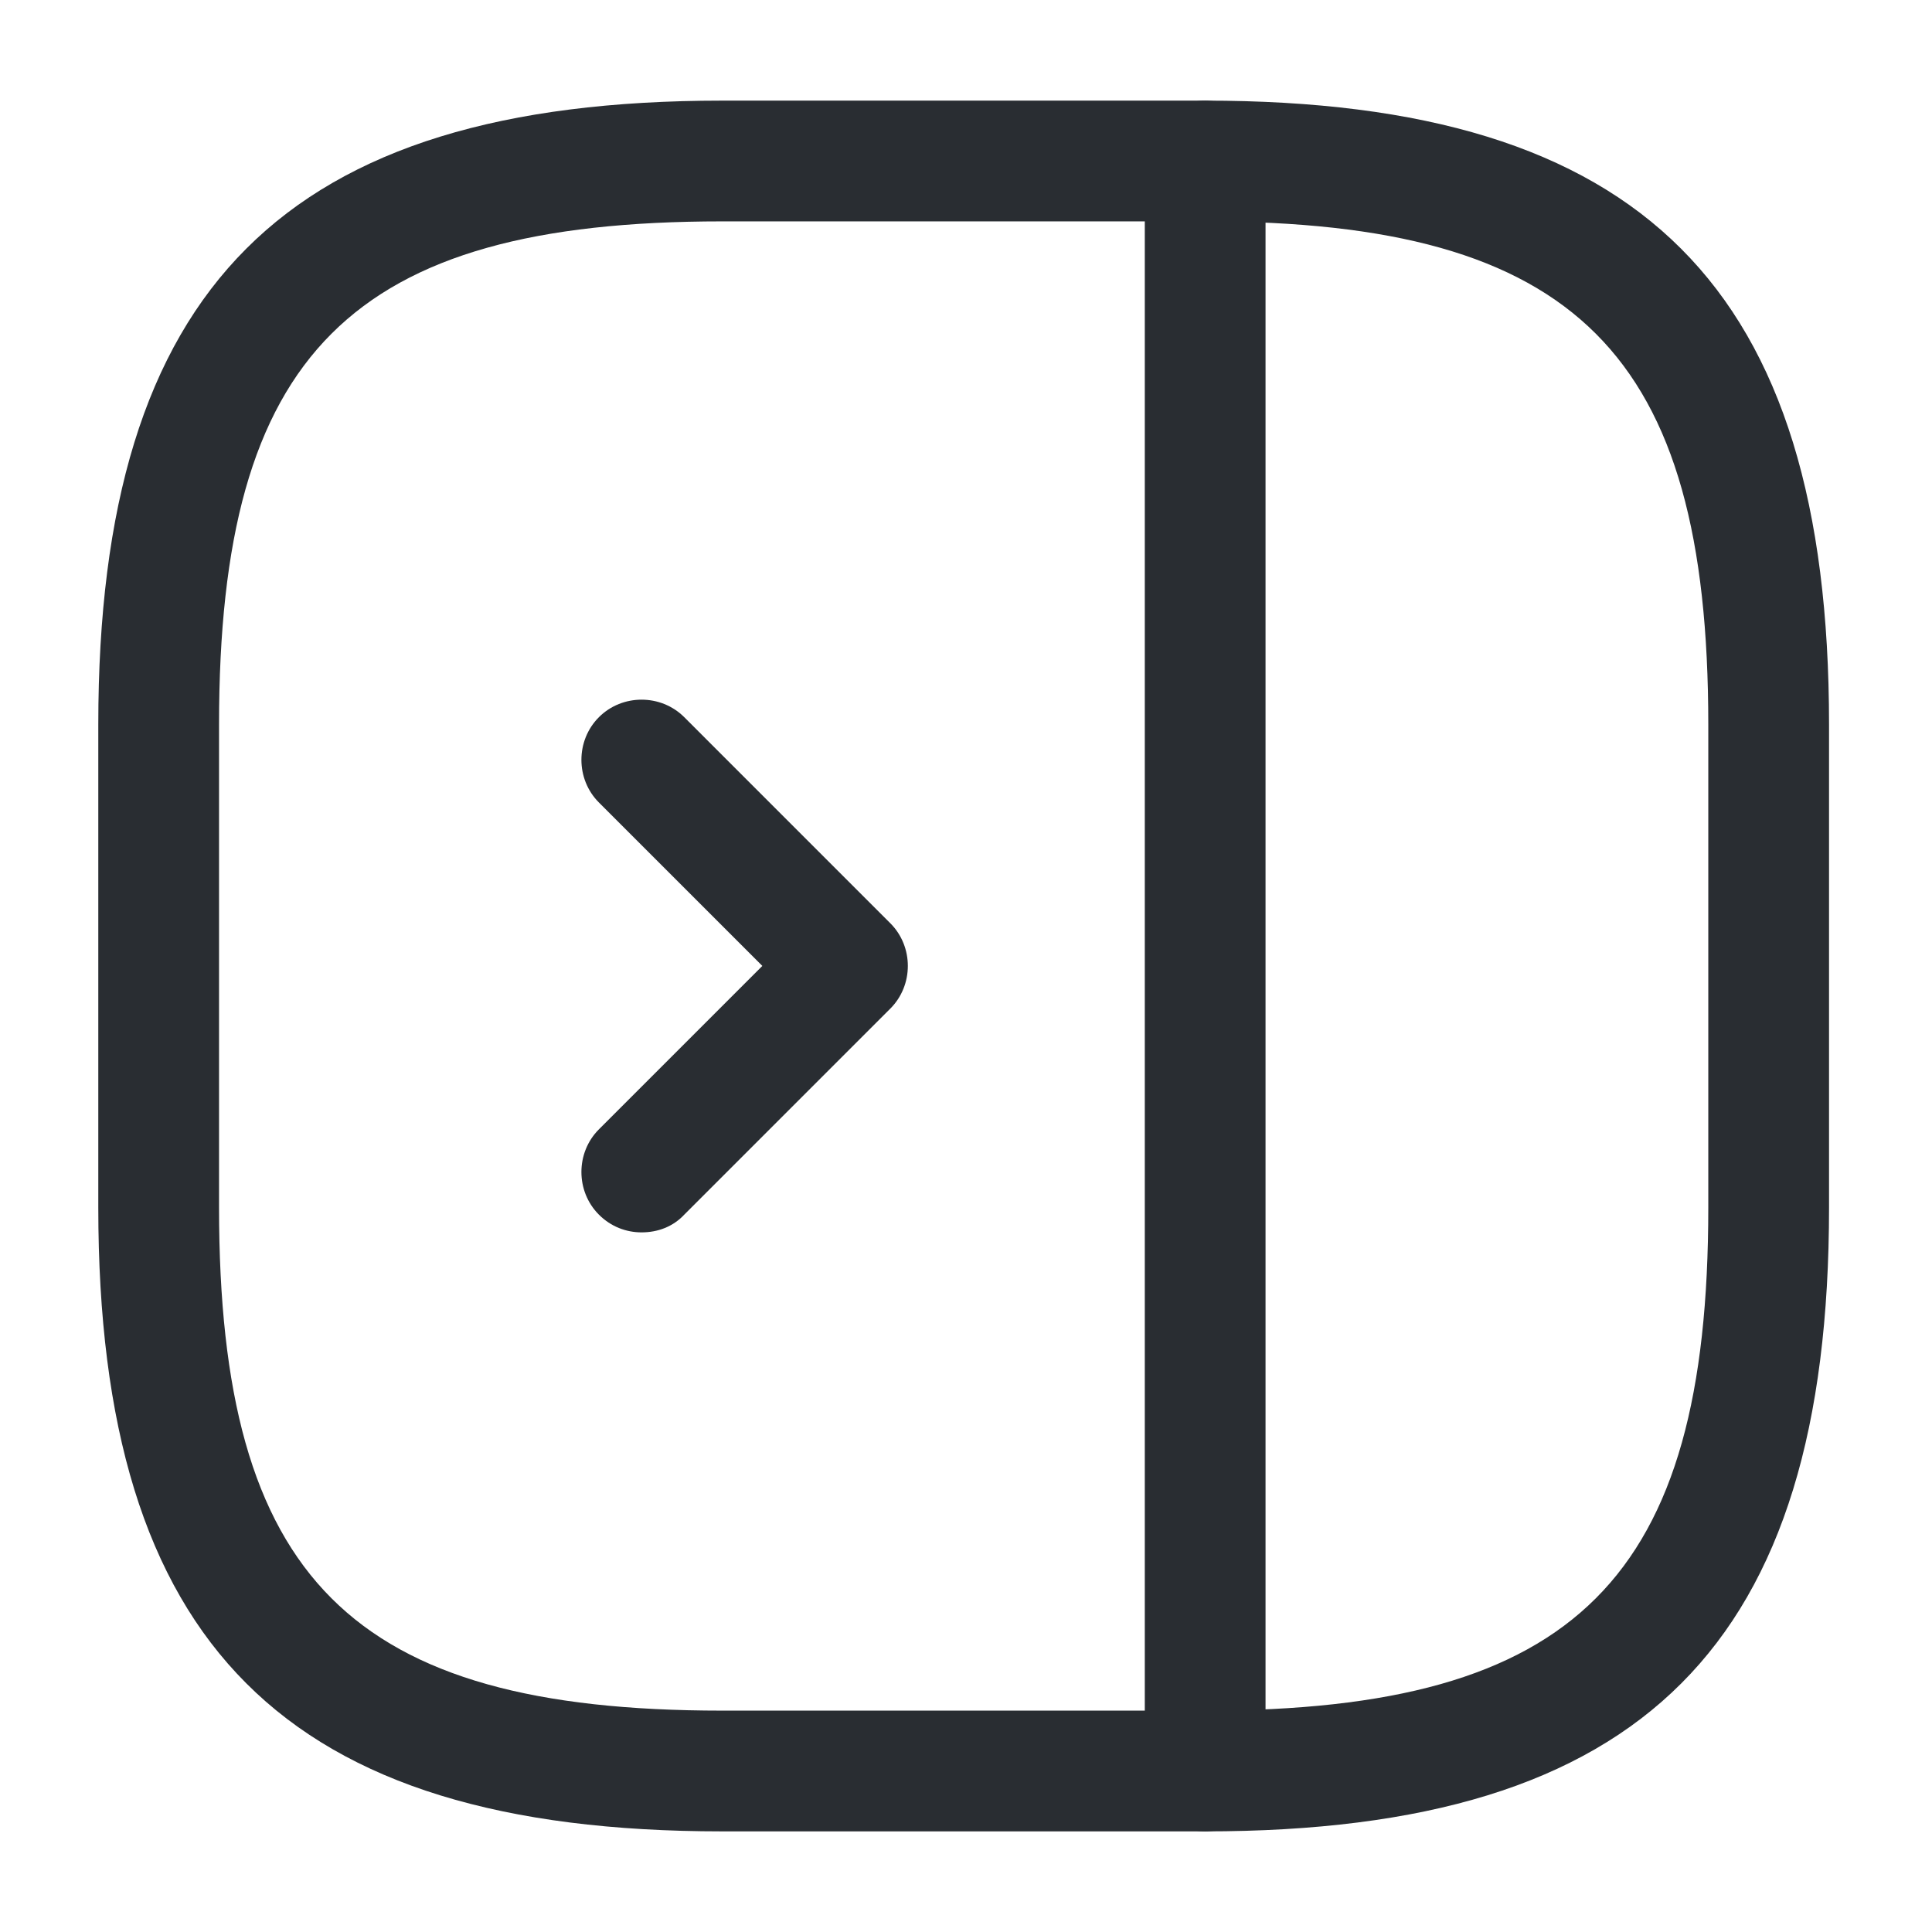 <svg width="24" height="24" viewBox="0 0 24 24" fill="none" xmlns="http://www.w3.org/2000/svg">
<path d="M14.971 22.75H8.971C3.541 22.75 1.221 20.43 1.221 15V9C1.221 3.57 3.541 1.25 8.971 1.25H14.971C20.401 1.25 22.721 3.57 22.721 9V15C22.721 20.43 20.411 22.75 14.971 22.75ZM8.971 2.75C4.361 2.75 2.721 4.39 2.721 9V15C2.721 19.61 4.361 21.25 8.971 21.25H14.971C19.581 21.25 21.221 19.61 21.221 15V9C21.221 4.39 19.581 2.75 14.971 2.75H8.971Z" fill="#292D32"/>
<path d="M14.971 22.75C14.561 22.75 14.221 22.41 14.221 22V2C14.221 1.59 14.561 1.25 14.971 1.25C15.381 1.25 15.721 1.59 15.721 2V22C15.721 22.41 15.391 22.75 14.971 22.75Z" fill="#292D32"/>
<path d="M7.97 15.309C7.78 15.309 7.59 15.239 7.44 15.089C7.15 14.799 7.15 14.319 7.44 14.029L9.47 11.999L7.44 9.969C7.15 9.679 7.15 9.199 7.44 8.909C7.73 8.619 8.21 8.619 8.5 8.909L11.06 11.469C11.35 11.759 11.35 12.239 11.06 12.529L8.5 15.089C8.36 15.239 8.17 15.309 7.97 15.309Z" fill="#292D32"/>
</svg>
